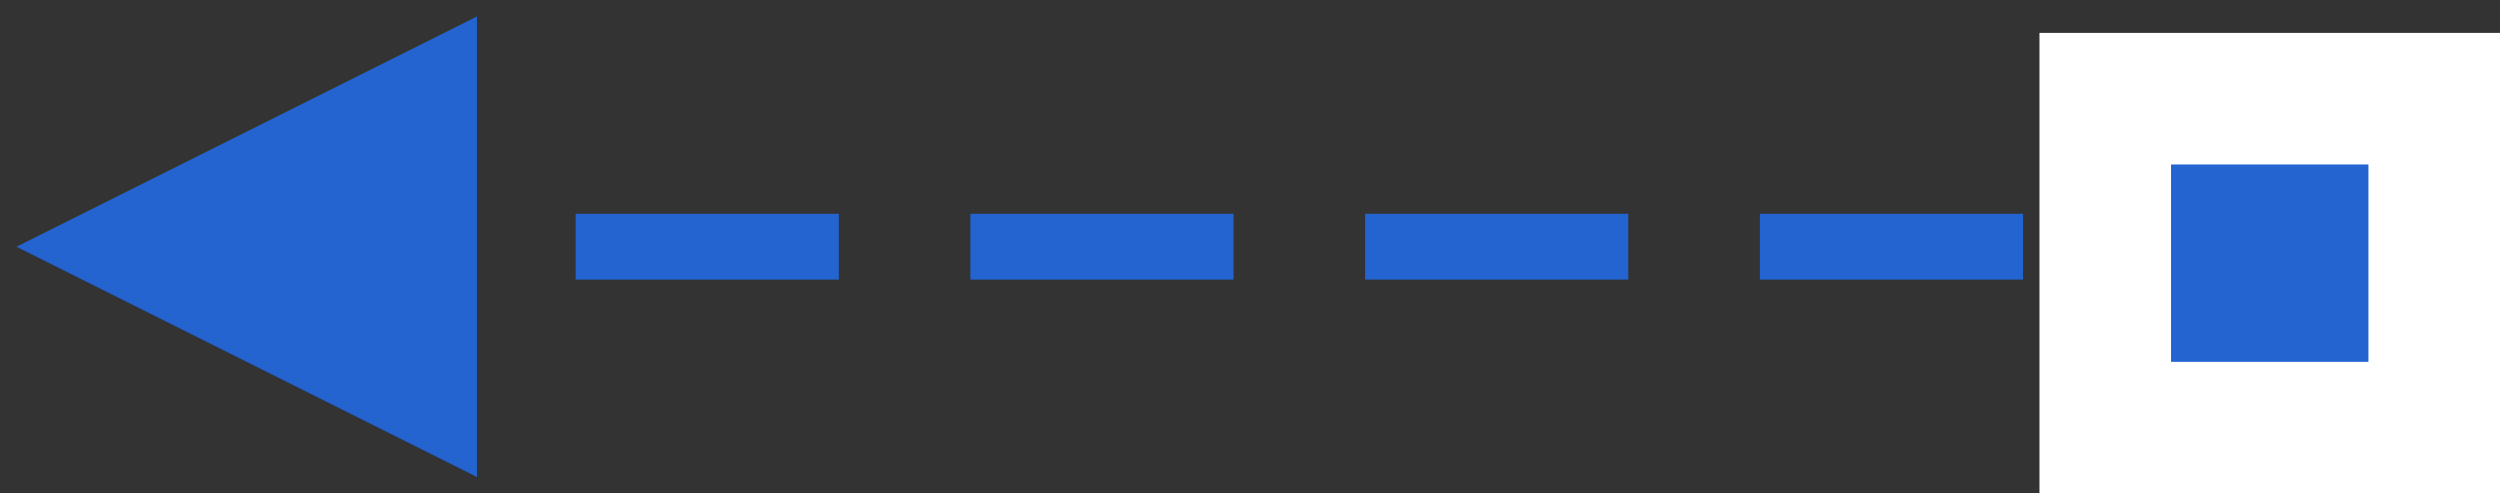 <?xml version="1.0" encoding="UTF-8"?>
<svg width="76px" height="15px" viewBox="0 0 76 15" version="1.1" xmlns="http://www.w3.org/2000/svg" xmlns:xlink="http://www.w3.org/1999/xlink">
    <rect x="0" y="0" width="76" height="15" fill="#333333" stroke="none"/>
    <!-- Generator: Sketch 58 (84663) - https://sketch.com -->
    <title>arrow_right</title>
    <desc>Created with Sketch.</desc>
    <g id="Final" stroke="none" stroke-width="1" fill="none" fill-rule="evenodd">
        <g id="ratesnet-7" transform="translate(-895, -2650)">
            <g id="how-it-works" transform="translate(135, 2023)">
                <g id="Group-27" transform="translate(798, 635) scale(-1, 1) translate(-798, -635) translate(760, 628)">
                    <g id="arrow_right">
                        <path d="M61.5,-0.5 L75.5,6.5 L61.5,13.5 L61.5,-0.5 Z M22.5,5.5 L22.5,7.5 L14.5,7.5 L14.5,5.5 L22.5,5.5 Z M34.5,5.5 L34.5,7.5 L26.5,7.5 L26.5,5.5 L34.5,5.5 Z M46.5,5.5 L46.5,7.5 L38.5,7.5 L38.5,5.5 L46.5,5.5 Z M58.5,5.5 L58.5,7.5 L50.5,7.5 L50.5,5.5 L58.5,5.5 Z" fill="#2364D0" fill-rule="nonzero"></path>
                        <rect id="bg-copy-2" fill="#FFFFFF" x="0" y="0" width="14" height="14"></rect>
                        <polygon id="bg-copy-3" fill="#2364D0" points="4 4 10 4 10 10 4 10"></polygon>
                    </g>
                </g>
            </g>
        </g>
    </g>
</svg>